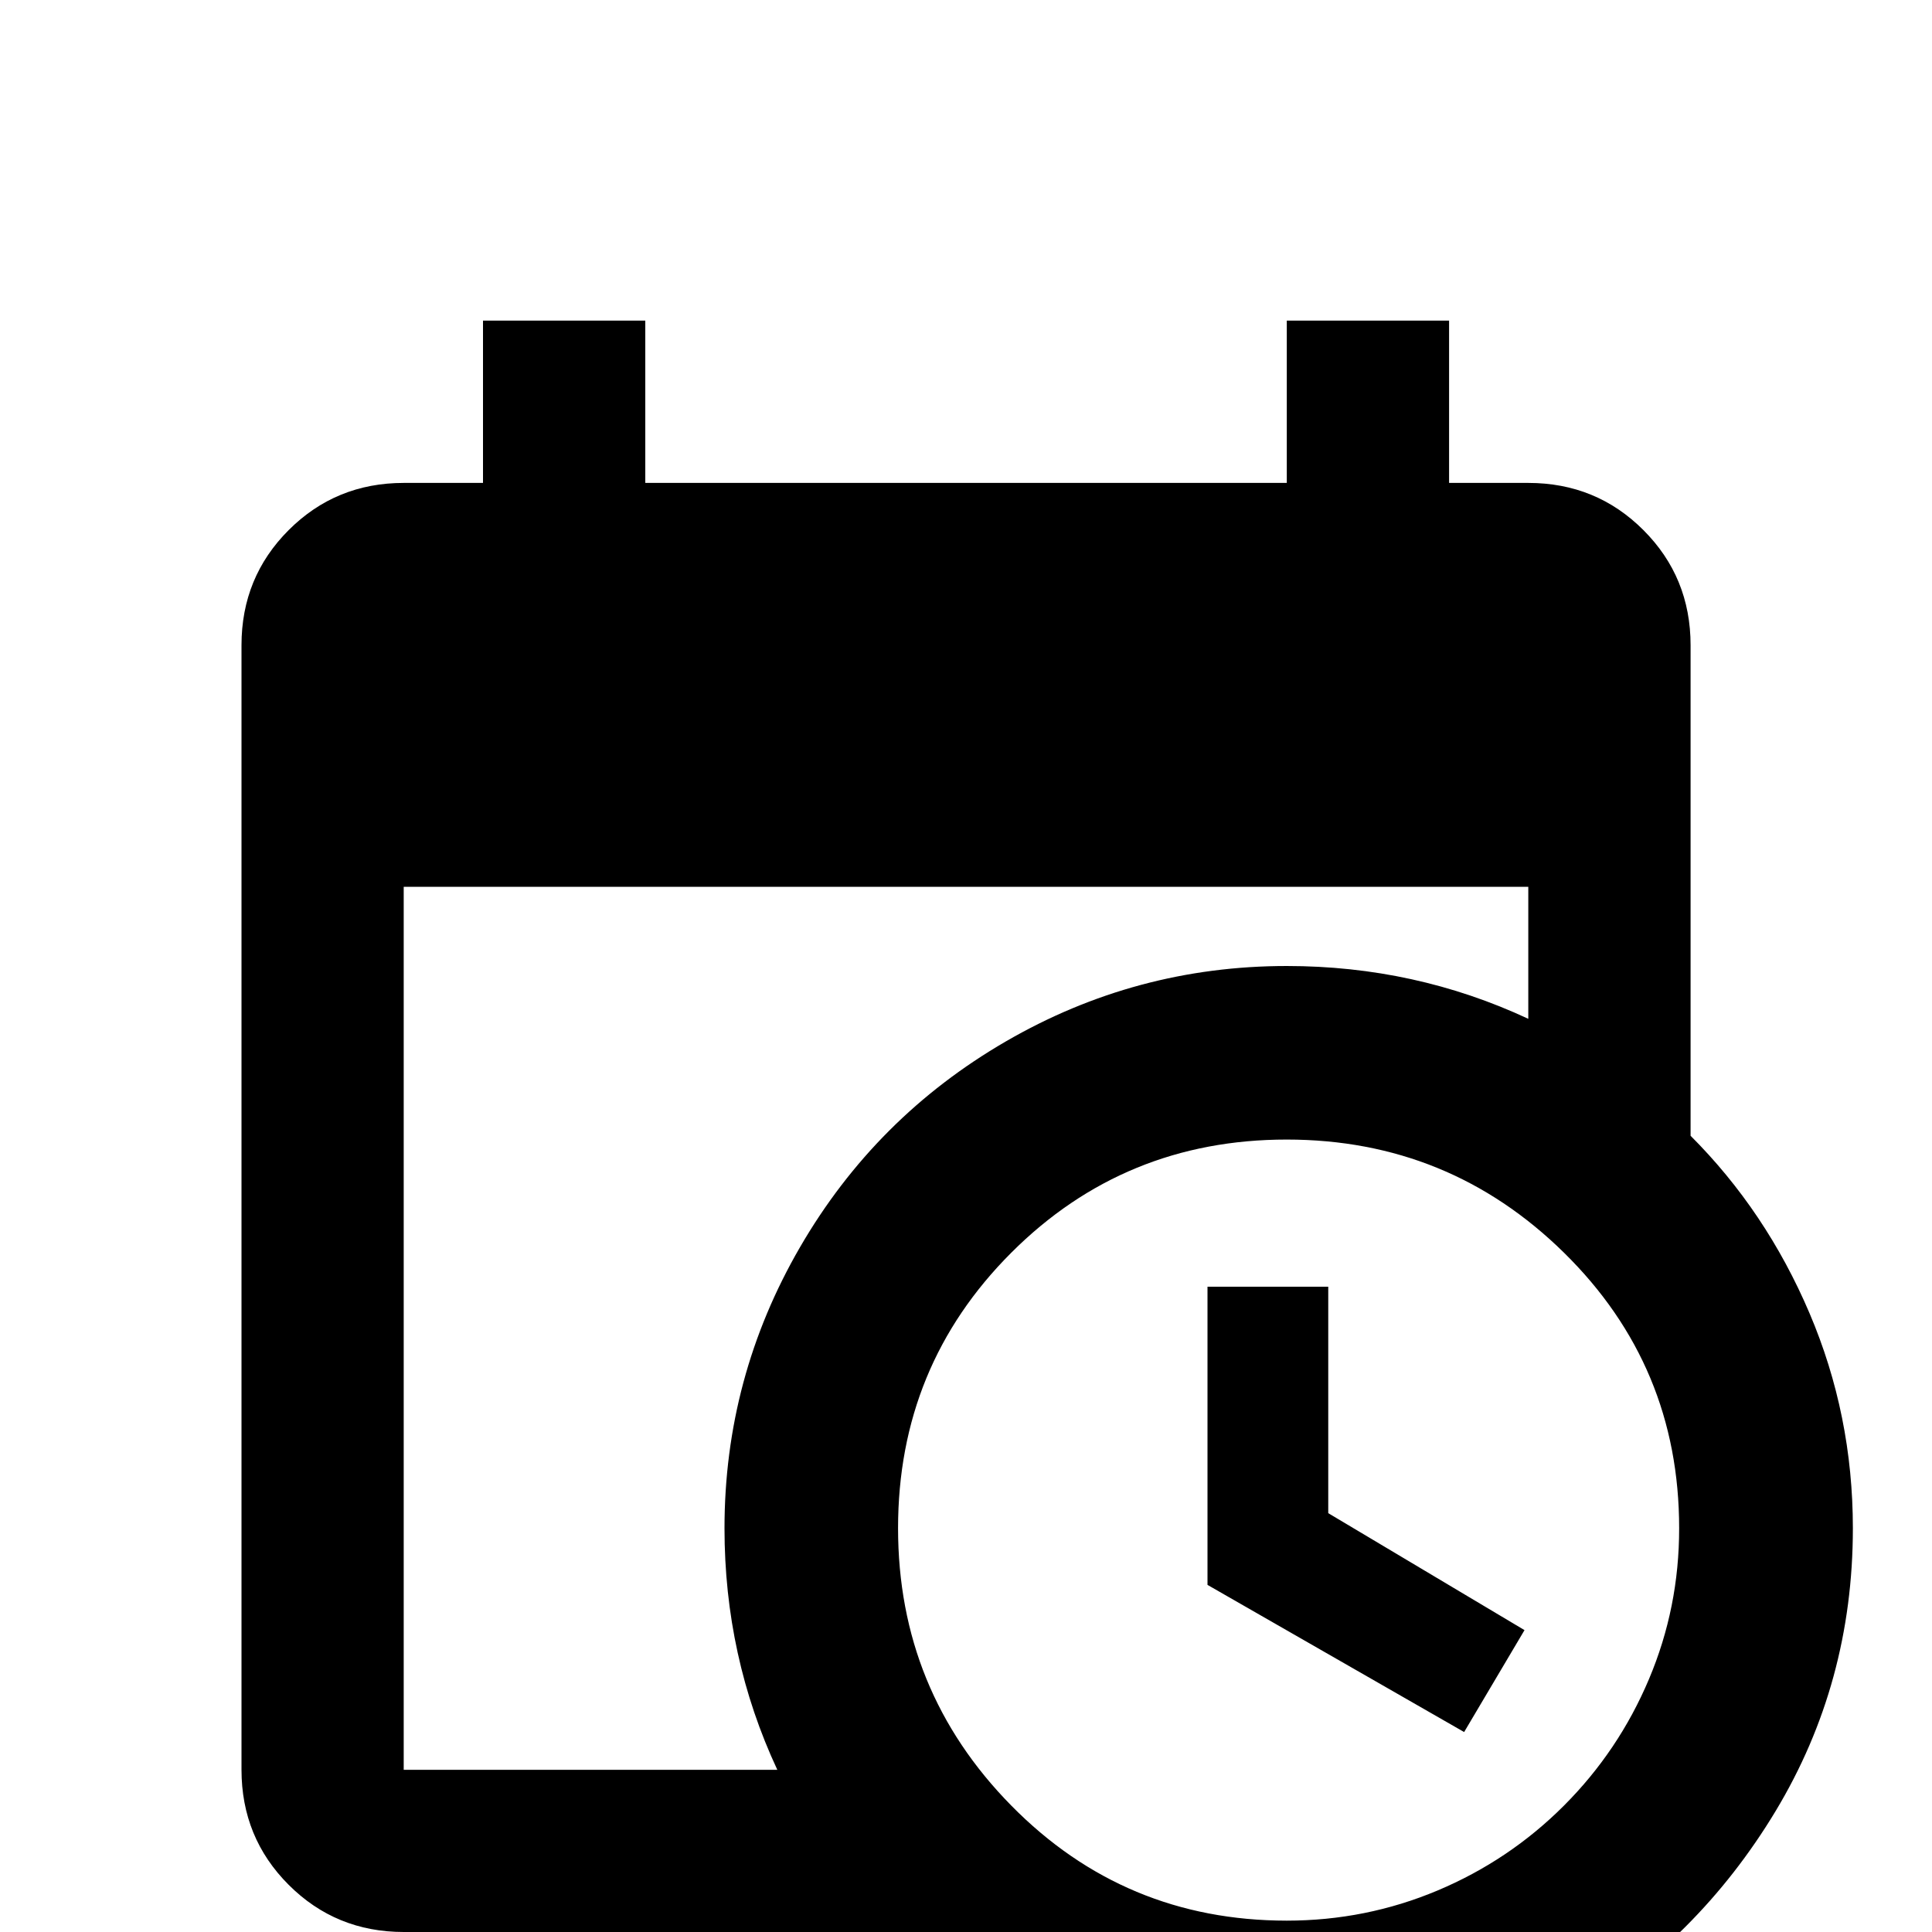 <!-- Generated by IcoMoon.io -->
<svg version="1.1" xmlns="http://www.w3.org/2000/svg" width="24" height="24" viewBox="0 0 24 24">
<title>calendar_clock</title>
<path d="M15 15.984h1.5v2.813l2.438 1.453-0.75 1.266-3.188-1.828v-3.703zM18.984 11.016h-13.969v10.969h4.641q-0.656-1.406-0.656-3 0-1.875 0.938-3.492t2.555-2.555 3.492-0.938q1.594 0 3 0.656v-1.641zM5.016 24q-0.844 0-1.43-0.586t-0.586-1.43v-13.969q0-0.844 0.586-1.43t1.43-0.586h0.984v-2.016h2.016v2.016h7.969v-2.016h2.016v2.016h0.984q0.844 0 1.43 0.586t0.586 1.43v6.094q0.938 0.938 1.477 2.203t0.539 2.672q0 1.922-0.961 3.516t-2.555 2.555-3.516 0.961q-1.406 0-2.672-0.539t-2.203-1.477h-6.094zM15.984 14.156q-2.016 0-3.422 1.406t-1.406 3.422 1.406 3.445 3.422 1.43q0.984 0 1.875-0.375t1.57-1.055 1.055-1.57 0.375-1.875q0-2.016-1.43-3.422t-3.445-1.406z"></path>
</svg>
